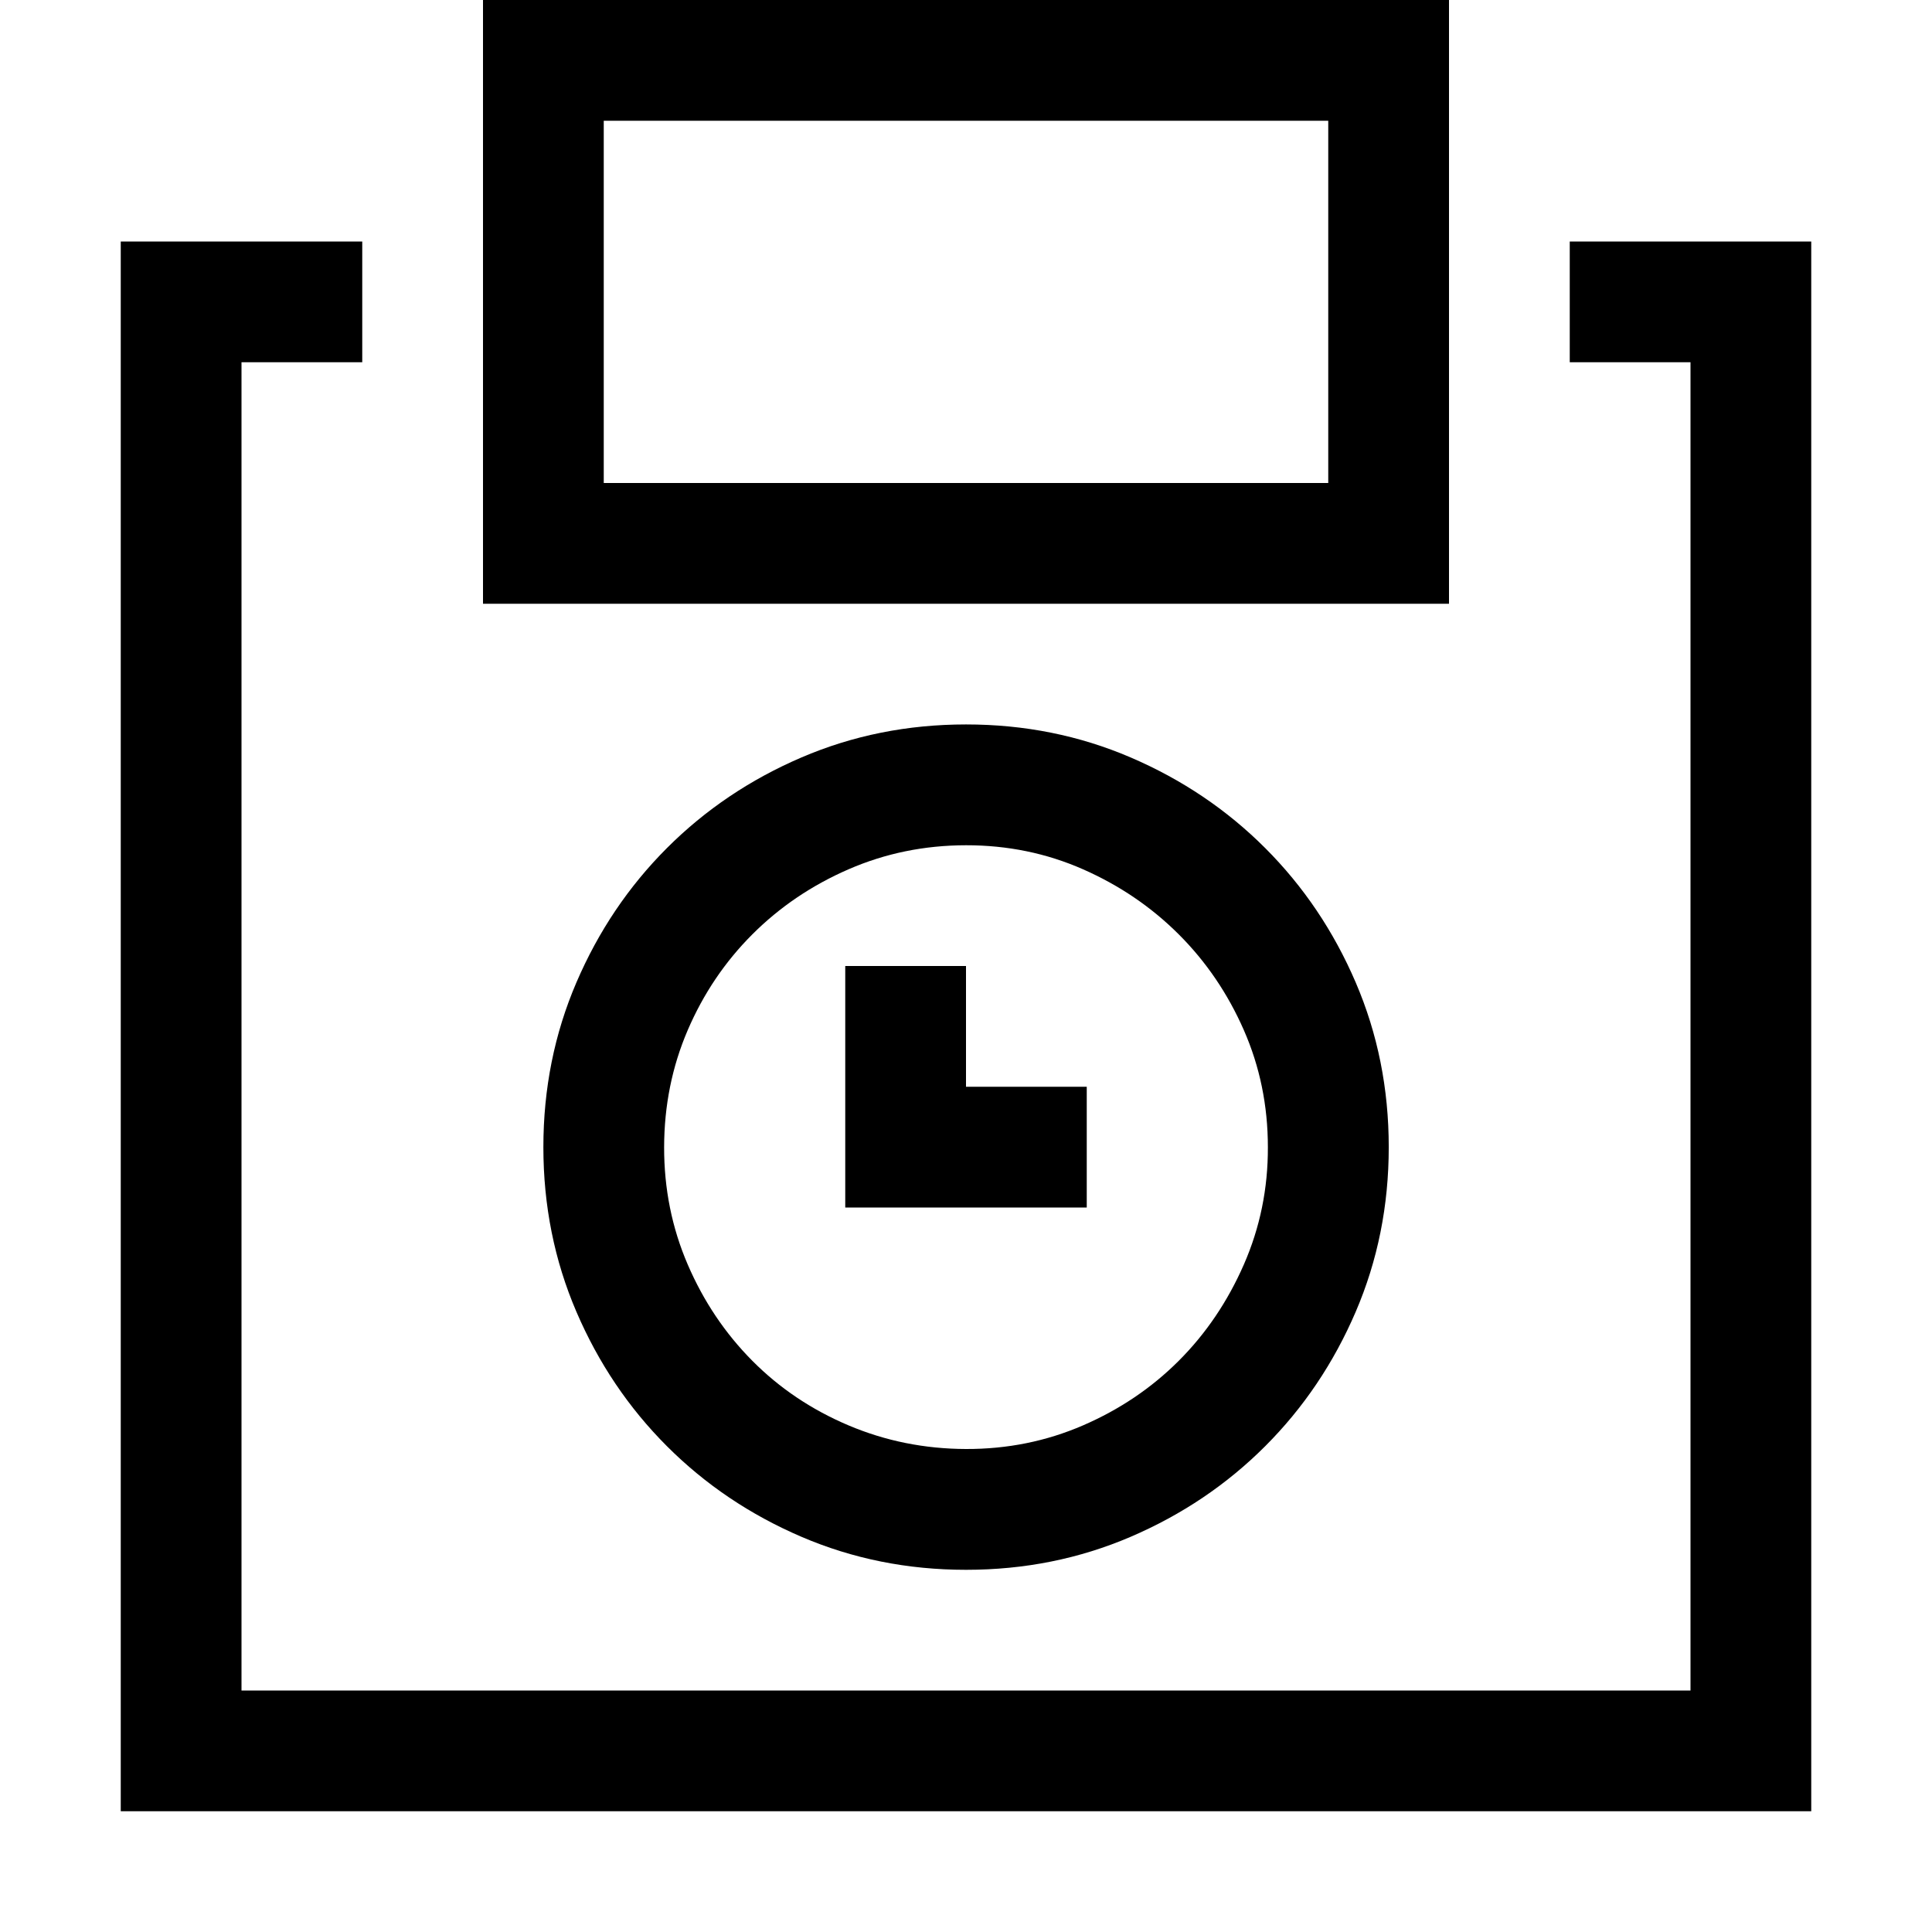 <!-- Generated by IcoMoon.io -->
<svg version="1.1" xmlns="http://www.w3.org/2000/svg" width="32" height="32" viewBox="0 0 32 32">
<title>uniEA05</title>
<path d="M30 4v26h-28v-26h4v2h-2v22h24v-22h-2v-2h4zM24 10h-16v-10h16v10zM22 2h-12v6h12v-6zM16 18h2v2h-4v-4h2v2zM9 19q0-1.453 0.547-2.727t1.5-2.227 2.227-1.5 2.727-0.547 2.727 0.547 2.227 1.5 1.5 2.227 0.547 2.727-0.547 2.727-1.5 2.227-2.227 1.5-2.727 0.547-2.727-0.547-2.227-1.5-1.5-2.227-0.547-2.727zM21 19q0-1.031-0.398-1.938t-1.078-1.586-1.586-1.078-1.938-0.398-1.945 0.398-1.594 1.078-1.070 1.586-0.391 1.938 0.391 1.945 1.070 1.594 1.594 1.070 1.945 0.391 1.938-0.391 1.586-1.070 1.078-1.594 0.398-1.945z"></path>
</svg>

